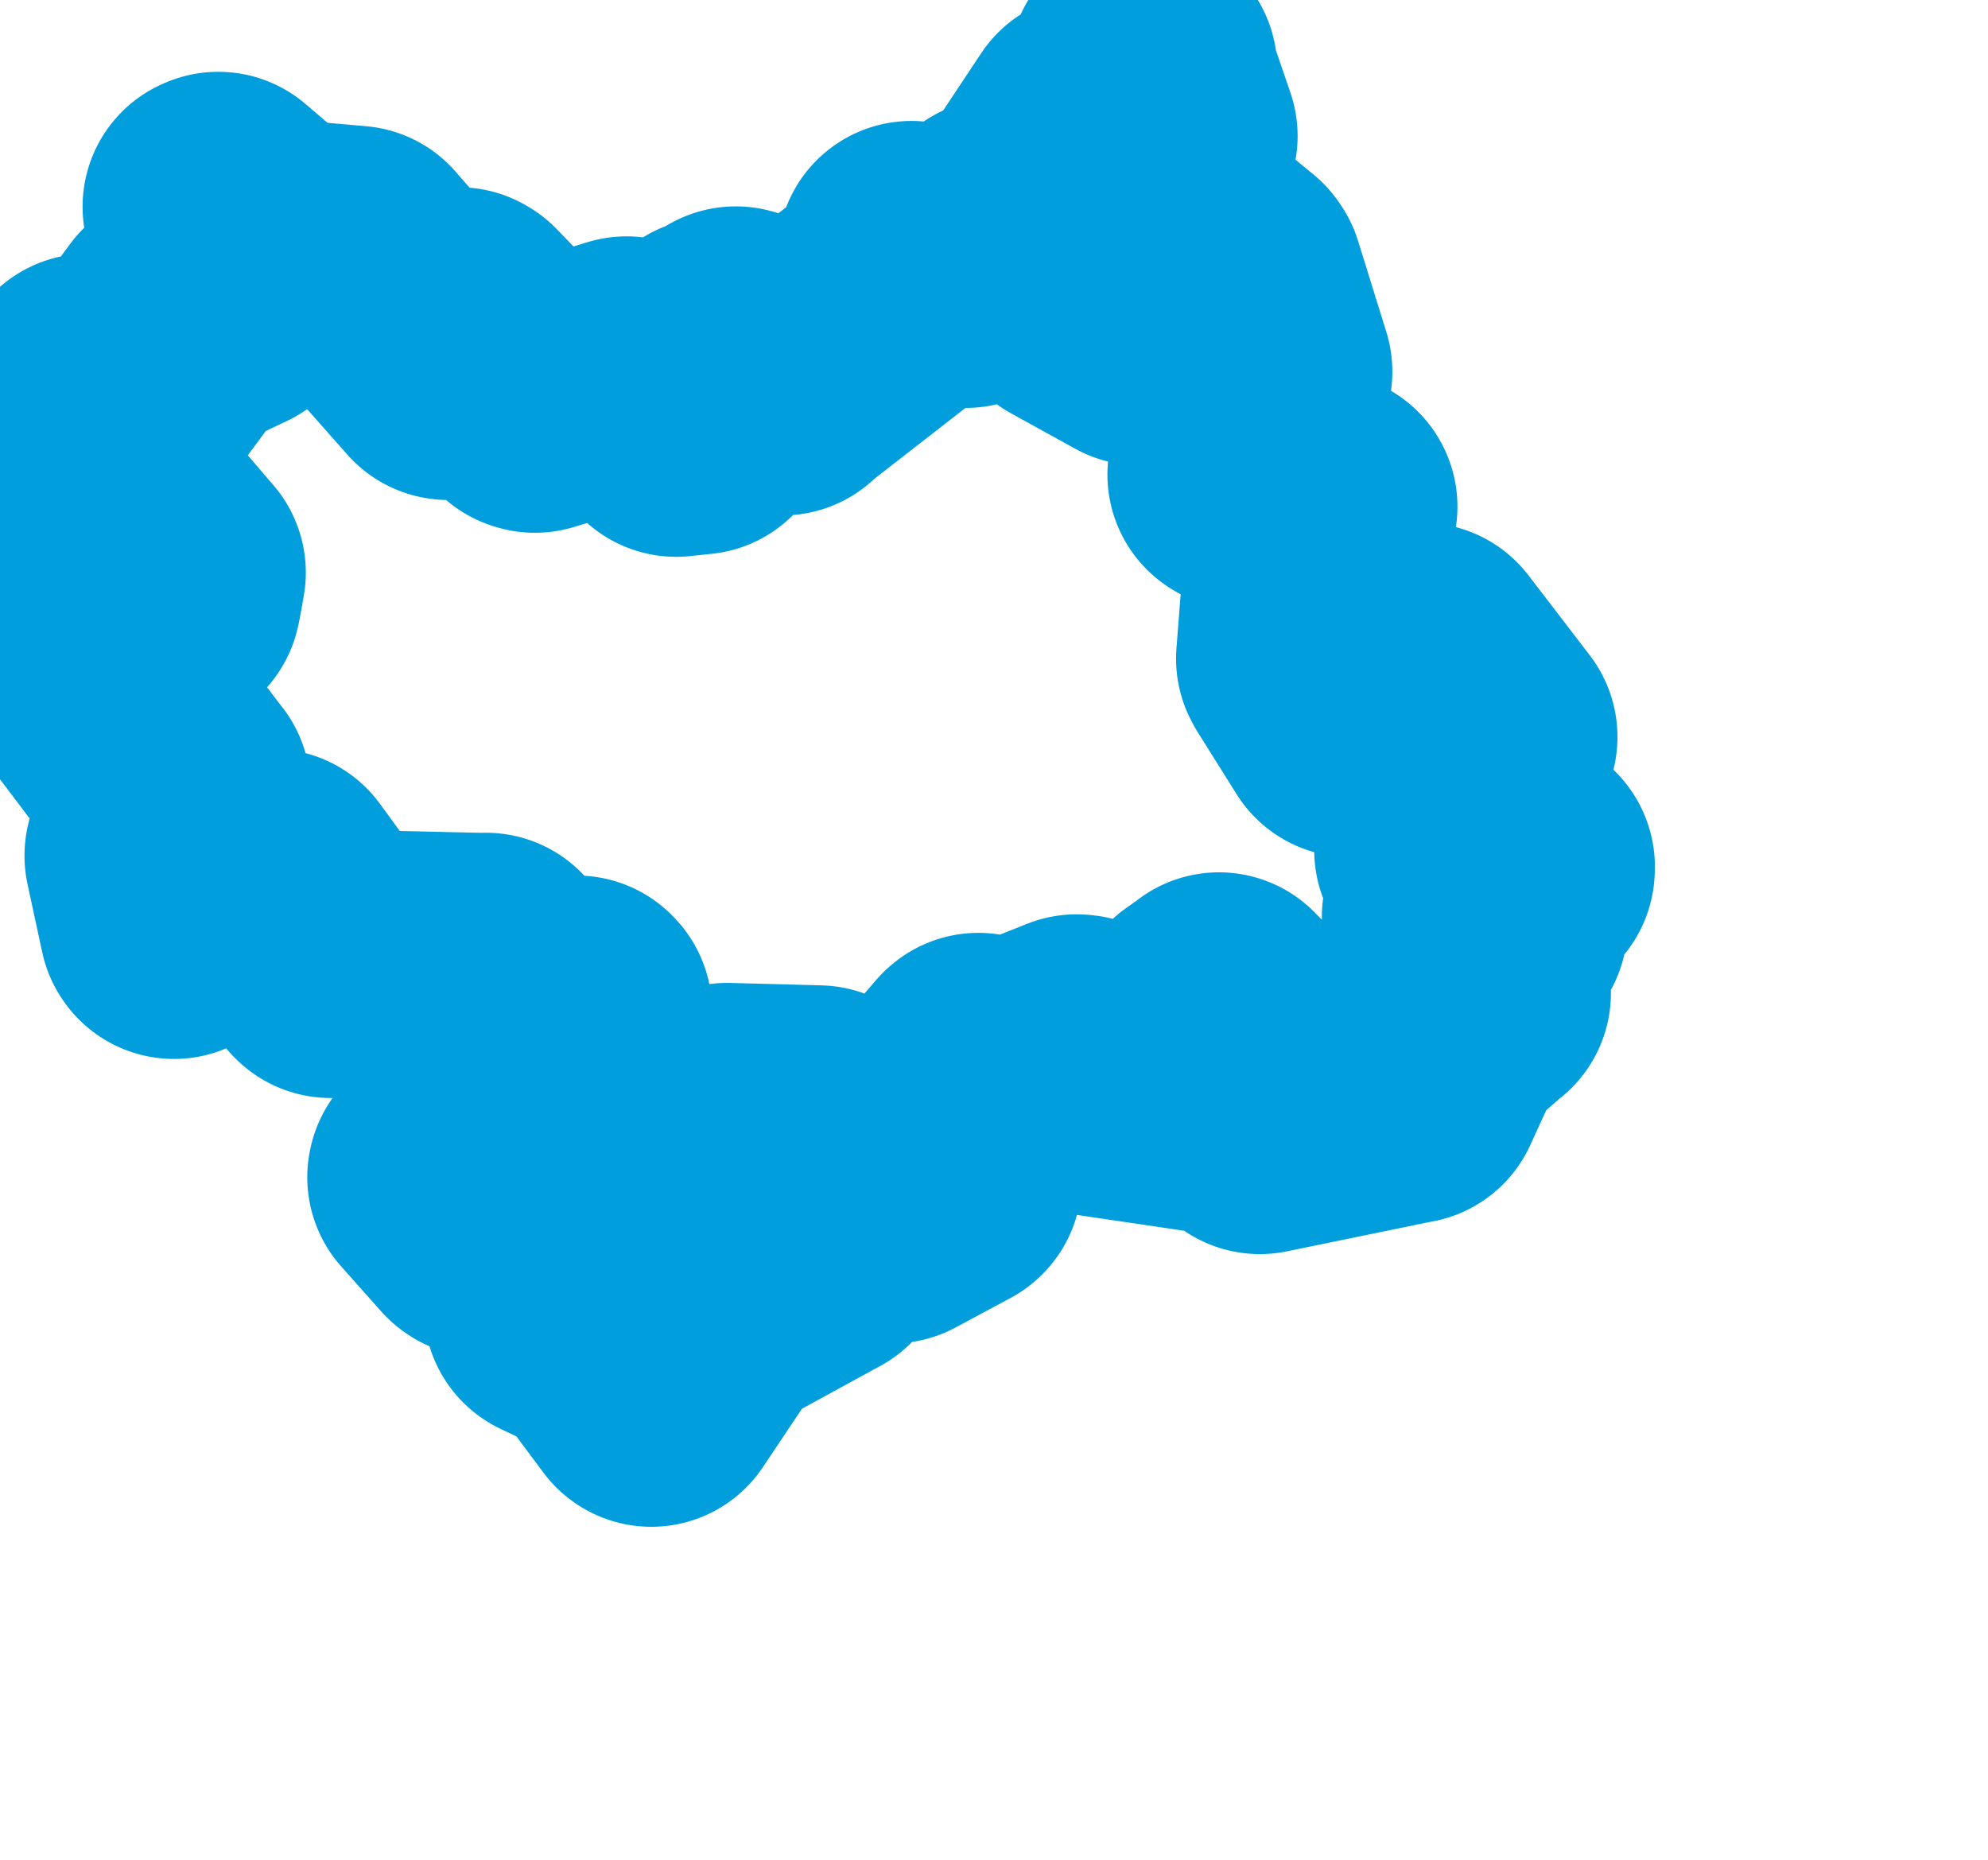 <svg viewBox="0 0 37.02 34.634" width="37.02" height="34.634" xmlns="http://www.w3.org/2000/svg">
  <title>Moravskoslezský kraj</title>
  <desc>Geojson of Moravskoslezský kraj</desc>
  <!-- Generated from maps/2-geojsons/world/europe/czechia/moravskoslezsky-kraj/okres-ostrava-mesto/okres-ostrava-mesto.geojson -->
  <polygon points="1.297,12.081 3.267,14.686 3.284,14.705 2.957,15.927 2.956,15.935 3.23,17.205 3.24,17.219 5.042,16.451 5.057,16.443 6.147,17.938 6.156,17.946 8.947,18.009 9.049,18.007 9.625,18.785 9.659,18.802 10.738,18.804 10.76,18.827 10.643,19.23 10.606,19.282 10.886,19.731 10.899,19.763 9.726,20.678 9.672,20.723 9.501,21.286 9.474,21.31 8.227,21.9 8.222,21.922 8.968,22.76 8.99,22.775 10.228,22.541 10.271,22.571 10.391,24.346 10.393,24.349 11.21,24.737 11.267,24.778 12.124,25.928 12.128,25.931 13.16,24.388 13.15,24.359 15.101,23.292 15.198,23.24 13.514,21.148 13.428,21.134 13.521,20.82 13.541,20.803 15.235,20.848 15.352,20.89 16.305,21.685 16.369,21.705 16.235,22.172 16.215,22.215 16.565,22.447 16.612,22.517 17.637,21.967 17.644,21.96 17.486,20.746 17.484,20.724 18.206,19.884 18.221,19.871 18.571,20.08 18.56,20.119 20.049,19.526 20.093,19.53 20.183,20.098 20.187,20.116 22.369,20.438 22.426,20.435 22.422,18.947 22.421,18.945 22.684,18.76 22.7,18.744 23.34,19.396 23.348,19.403 23.457,20.848 23.46,20.853 26.213,20.287 26.221,20.287 26.74,19.154 26.746,19.145 27.483,18.499 27.498,18.491 27.138,18.046 27.131,18.021 27.345,17.794 27.405,17.772 27.138,17.098 27.115,17.075 27.802,17.229 27.808,17.226 27.76,16.623 27.743,16.531 28.315,16.188 28.317,16.141 27.877,15.727 27.835,15.682 27,15.829 26.973,15.832 27.1,15.022 27.117,14.992 26.712,14.354 26.714,14.342 27.614,13.749 27.62,13.723 26.503,12.266 26.478,12.234 25.685,12.242 25.638,12.263 25.655,12.982 25.653,12.998 25.222,13.428 25.146,13.461 24.423,12.308 24.4,12.264 24.617,9.495 24.64,9.435 23.134,8.845 23.122,8.836 23.407,6.973 23.428,6.921 22.901,5.224 22.87,5.179 22.382,4.778 22.333,4.803 22.251,5.233 22.21,5.314 21.471,5.442 21.445,5.47 21.239,6.165 21.23,6.167 20.035,5.508 19.909,5.374 20.064,4.544 20.142,4.395 21.008,3.769 21.12,3.677 21.635,2.613 21.664,2.533 21.266,1.371 21.286,1.297 21.196,2.147 21.186,2.189 20.778,2.222 20.354,2.374 19.026,4.374 18.984,4.418 18.881,4.418 18.613,4.326 18.023,5.074 17.985,5.096 17.115,4.798 16.975,4.752 16.794,5.34 16.772,5.368 14.593,7.063 14.567,7.098 13.704,6.348 13.702,6.343 13.331,6.556 13.293,6.544 13.325,7.247 13.333,7.304 13.243,7.307 12.98,7.316 12.991,7.657 12.997,7.826 12.622,7.865 12.593,7.869 12.363,6.937 12.346,6.926 12.212,7.446 12.174,7.466 11.675,6.917 11.669,6.901 9.962,7.421 9.935,7.413 8.57,6.004 8.541,5.987 8.359,6.811 8.341,6.809 6.6,4.843 6.602,4.841 5.092,4.708 5.086,4.709 4.065,3.837 4.038,3.849 4.269,5.579 4.269,5.582 3.327,6.027 3.316,6.029 2.268,7.448 2.263,7.453 1.647,7.222 1.643,7.248 2.016,9.27 2.022,9.289 3.19,10.66 3.195,10.663 3.123,11.064 3.107,11.134 1.973,11.097 1.918,11.117 1.297,12.081" stroke="#009edd" fill="none" stroke-width="5px" vector-effect="non-scaling-stroke" stroke-linejoin="round"></polygon>
</svg>